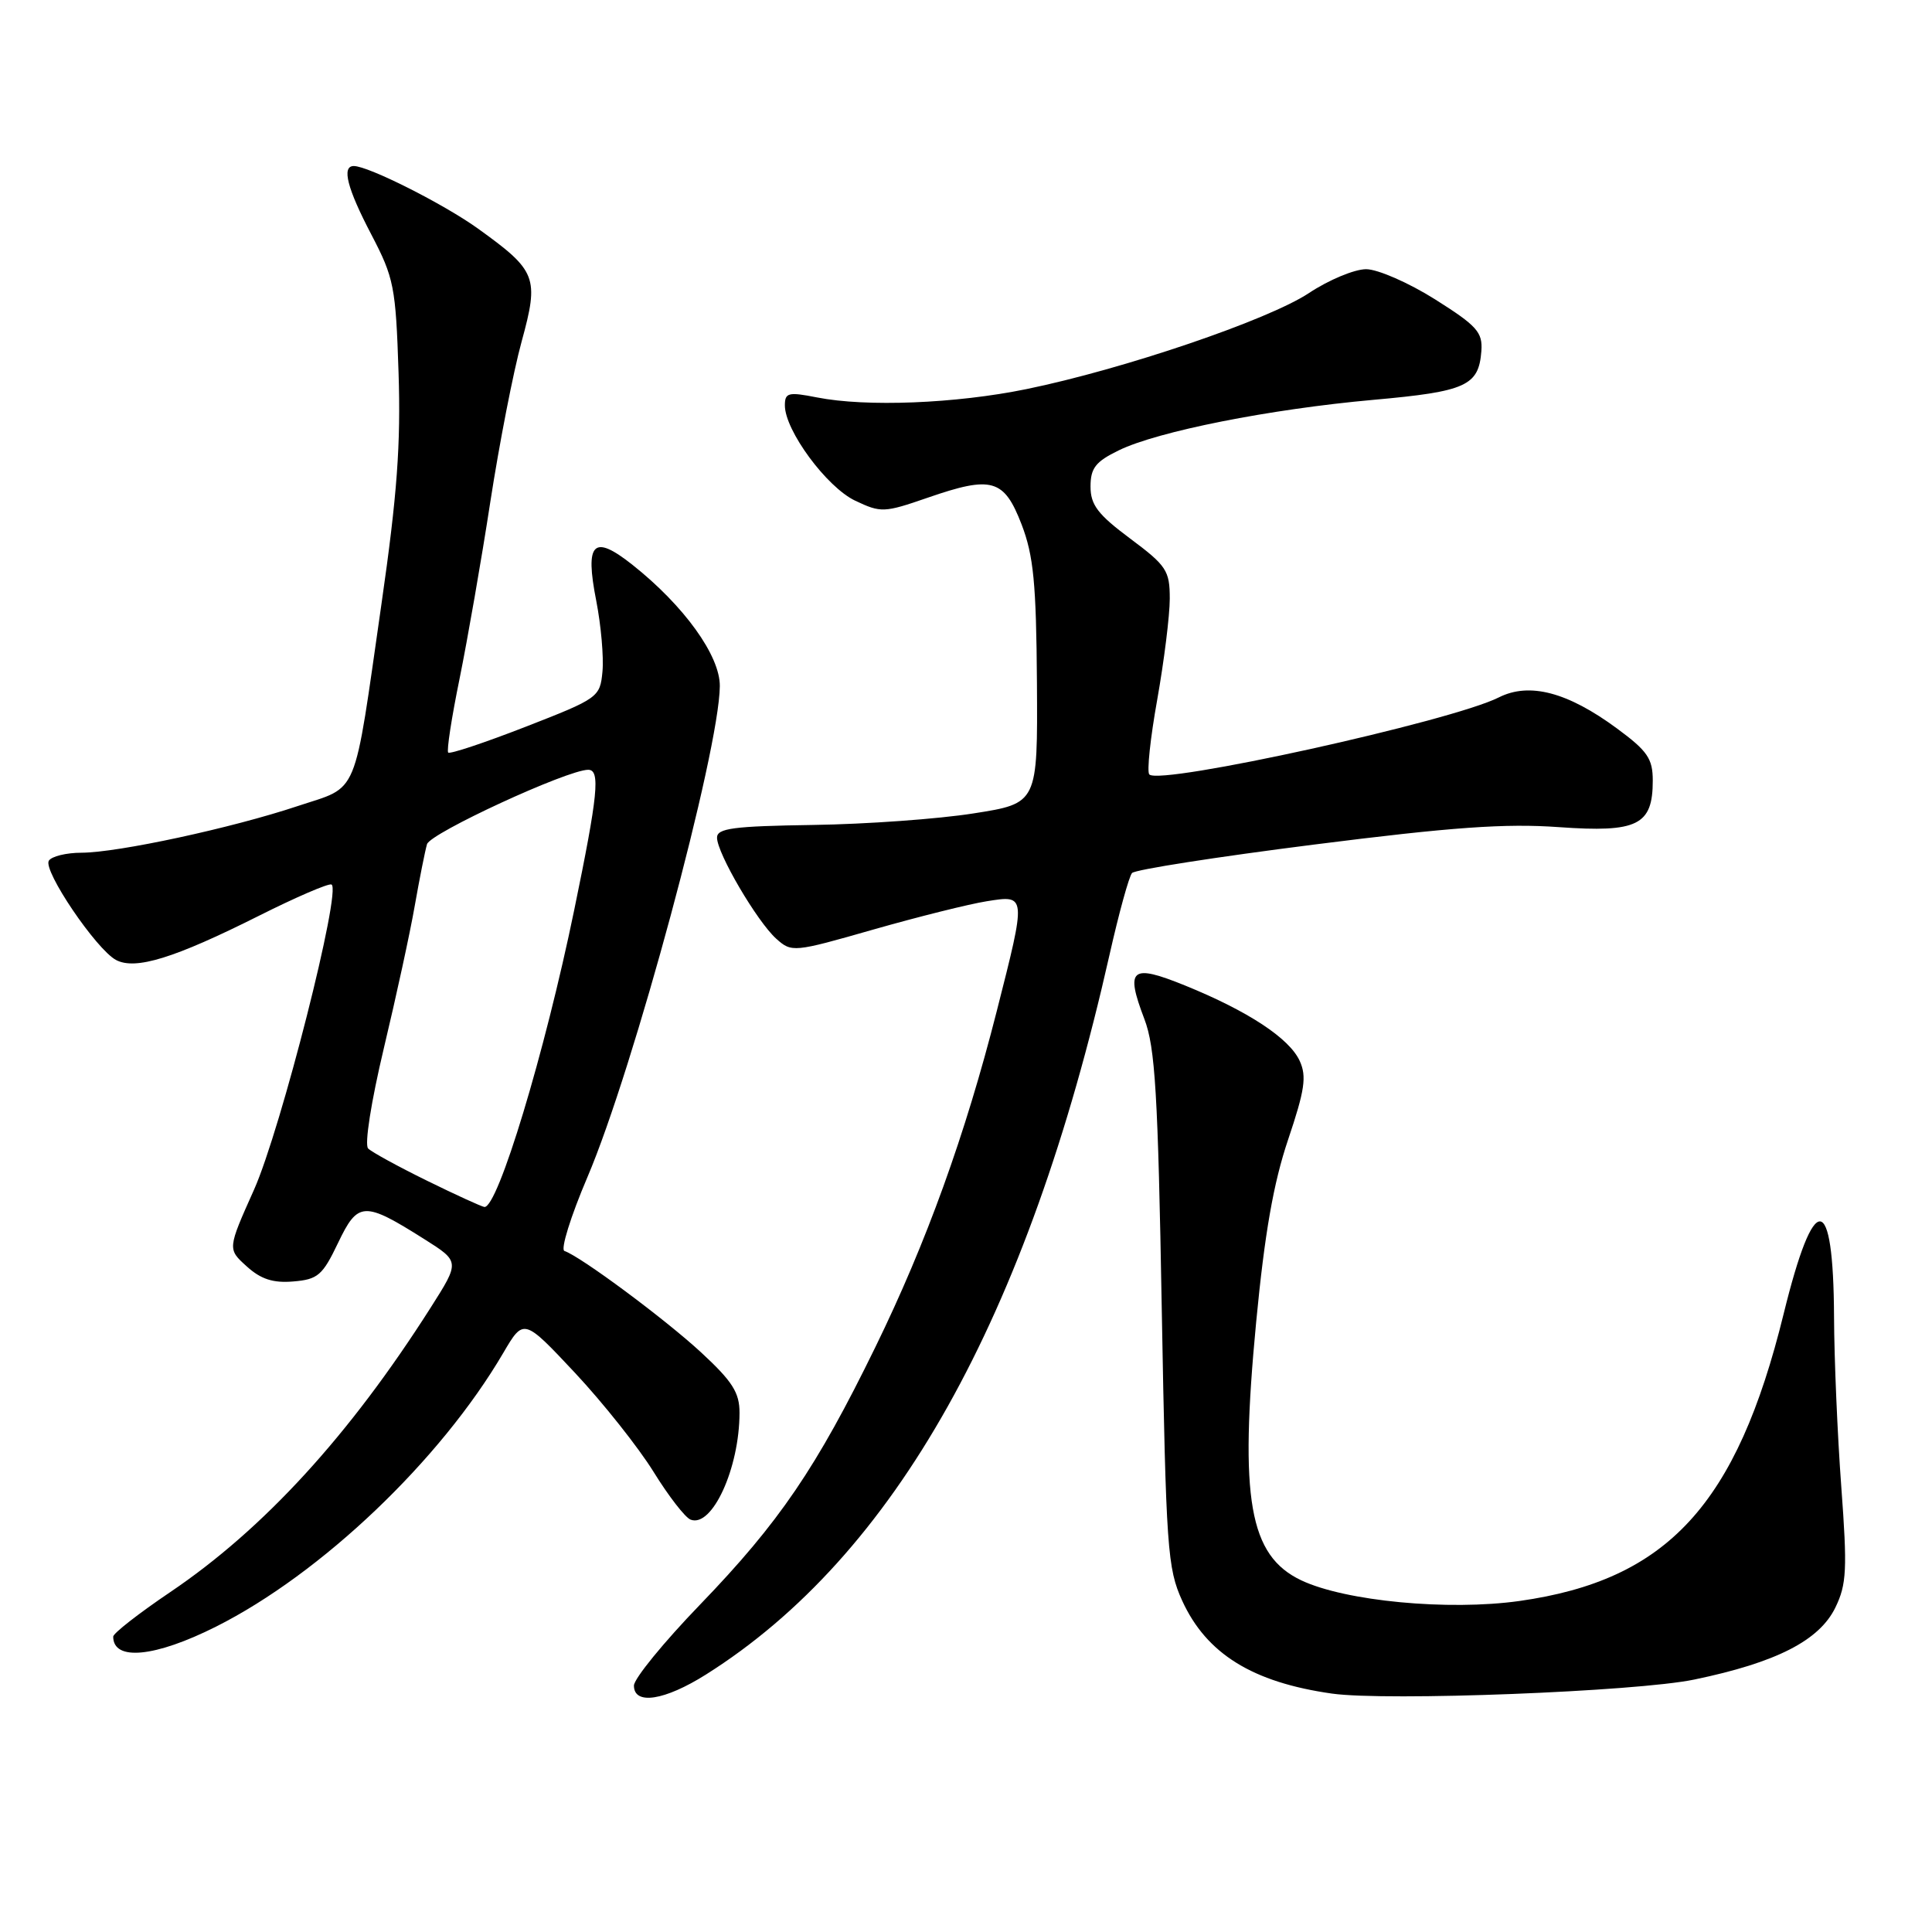 <?xml version="1.0" encoding="UTF-8" standalone="no"?>
<!DOCTYPE svg PUBLIC "-//W3C//DTD SVG 1.1//EN" "http://www.w3.org/Graphics/SVG/1.1/DTD/svg11.dtd" >
<svg xmlns="http://www.w3.org/2000/svg" xmlns:xlink="http://www.w3.org/1999/xlink" version="1.1" viewBox="0 0 256 256">
 <g >
 <path fill="currentColor"
d=" M 93.55 221.88 C 118.53 206.14 136.16 174.69 147.02 126.50 C 148.26 121.00 149.60 116.13 150.00 115.68 C 150.40 115.23 161.26 113.54 174.12 111.91 C 192.40 109.59 199.48 109.09 206.56 109.60 C 216.99 110.34 219.00 109.35 219.00 103.44 C 219.00 100.52 218.31 99.51 214.25 96.52 C 207.71 91.70 202.65 90.37 198.60 92.41 C 192.32 95.58 153.75 104.08 152.29 102.62 C 151.95 102.28 152.42 97.82 153.34 92.70 C 154.25 87.57 155.00 81.56 155.00 79.33 C 155.00 75.61 154.58 74.96 149.75 71.36 C 145.47 68.17 144.50 66.90 144.50 64.47 C 144.50 62.03 145.17 61.17 148.23 59.68 C 153.38 57.16 168.25 54.21 181.99 52.98 C 194.28 51.88 195.94 51.12 196.29 46.51 C 196.47 44.02 195.71 43.17 190.16 39.67 C 186.67 37.47 182.55 35.67 181.02 35.67 C 179.48 35.67 176.06 37.09 173.43 38.84 C 168.05 42.40 148.88 48.92 136.00 51.56 C 126.62 53.48 114.80 53.95 108.25 52.66 C 104.45 51.91 104.00 52.03 104.00 53.72 C 104.00 57.04 109.54 64.55 113.31 66.34 C 116.73 67.96 117.14 67.95 122.92 65.95 C 131.44 63.00 133.04 63.46 135.37 69.50 C 136.95 73.63 137.31 77.29 137.40 90.47 C 137.50 106.45 137.50 106.45 129.00 107.78 C 124.33 108.52 114.76 109.21 107.75 109.31 C 97.16 109.47 95.00 109.75 95.01 111.00 C 95.02 113.07 100.31 122.09 102.85 124.38 C 104.90 126.22 105.14 126.20 115.72 123.17 C 121.65 121.48 128.41 119.79 130.75 119.42 C 136.02 118.58 136.01 118.50 132.07 134.00 C 127.90 150.40 122.74 164.69 115.99 178.50 C 108.18 194.50 103.26 201.73 92.78 212.60 C 87.95 217.60 84.00 222.44 84.00 223.35 C 84.00 225.97 88.06 225.34 93.55 221.88 Z  M 224.50 222.55 C 235.38 220.29 241.07 217.38 243.20 213.00 C 244.69 209.93 244.79 207.95 243.98 197.00 C 243.47 190.12 243.04 180.00 243.02 174.50 C 242.94 157.77 240.39 157.61 236.34 174.10 C 230.12 199.40 220.94 209.37 201.33 212.14 C 191.91 213.46 178.27 212.17 172.42 209.40 C 165.52 206.12 164.21 198.64 166.45 175.16 C 167.58 163.39 168.74 156.76 170.68 151.01 C 172.89 144.45 173.16 142.64 172.22 140.58 C 170.85 137.58 165.40 133.99 157.04 130.59 C 149.86 127.68 149.08 128.32 151.64 135.04 C 153.07 138.79 153.44 144.93 153.94 173.50 C 154.51 205.24 154.69 207.81 156.65 212.11 C 159.87 219.14 165.97 222.92 176.50 224.41 C 183.72 225.43 216.80 224.15 224.50 222.55 Z  M 28.62 215.54 C 42.58 208.52 58.34 193.51 66.68 179.28 C 69.39 174.66 69.39 174.66 76.19 181.91 C 79.92 185.90 84.60 191.80 86.59 195.01 C 88.58 198.23 90.79 201.09 91.51 201.36 C 94.36 202.46 97.98 194.55 97.99 187.21 C 98.00 184.53 97.05 183.04 92.91 179.21 C 88.09 174.76 76.93 166.48 74.79 165.76 C 74.25 165.58 75.62 161.17 77.84 155.97 C 83.94 141.67 95.31 99.51 95.38 90.92 C 95.42 86.89 90.64 80.26 83.79 74.83 C 78.61 70.73 77.48 71.86 79.01 79.63 C 79.64 82.86 80.01 87.07 79.83 88.98 C 79.51 92.39 79.30 92.54 69.65 96.30 C 64.23 98.41 59.61 99.95 59.39 99.72 C 59.16 99.50 59.84 95.08 60.90 89.91 C 61.95 84.73 63.79 74.20 64.97 66.50 C 66.16 58.80 68.02 49.24 69.12 45.25 C 71.45 36.73 71.13 35.90 63.32 30.28 C 58.79 27.03 48.81 22.00 46.88 22.00 C 45.24 22.00 46.00 24.96 49.21 31.09 C 52.20 36.81 52.44 38.01 52.81 49.36 C 53.12 58.83 52.63 65.56 50.55 80.00 C 46.79 106.17 47.66 104.08 39.44 106.81 C 30.72 109.72 15.66 112.97 10.81 112.99 C 8.78 112.99 6.83 113.47 6.47 114.05 C 5.67 115.34 12.74 125.79 15.37 127.20 C 17.94 128.57 23.10 126.97 34.34 121.33 C 39.20 118.89 43.51 117.03 43.92 117.20 C 45.32 117.77 37.22 149.66 33.66 157.64 C 30.14 165.50 30.14 165.50 32.69 167.80 C 34.56 169.50 36.19 170.03 38.87 169.80 C 42.12 169.53 42.74 168.99 44.79 164.70 C 47.43 159.18 48.22 159.14 56.22 164.19 C 60.94 167.17 60.94 167.17 57.07 173.26 C 46.30 190.20 34.94 202.60 22.56 210.96 C 18.40 213.77 15.00 216.42 15.00 216.86 C 15.00 220.14 20.54 219.60 28.62 215.54 Z  M 56.58 156.45 C 52.77 154.58 49.26 152.66 48.78 152.18 C 48.28 151.68 49.17 146.00 50.86 138.90 C 52.49 132.08 54.34 123.58 54.96 120.00 C 55.59 116.42 56.32 112.76 56.58 111.86 C 57.01 110.39 75.19 102.00 77.94 102.00 C 79.57 102.00 79.24 105.30 76.09 120.56 C 72.19 139.51 65.95 160.12 64.18 159.93 C 63.81 159.88 60.38 158.32 56.58 156.45 Z "/>
</g>
</svg>
